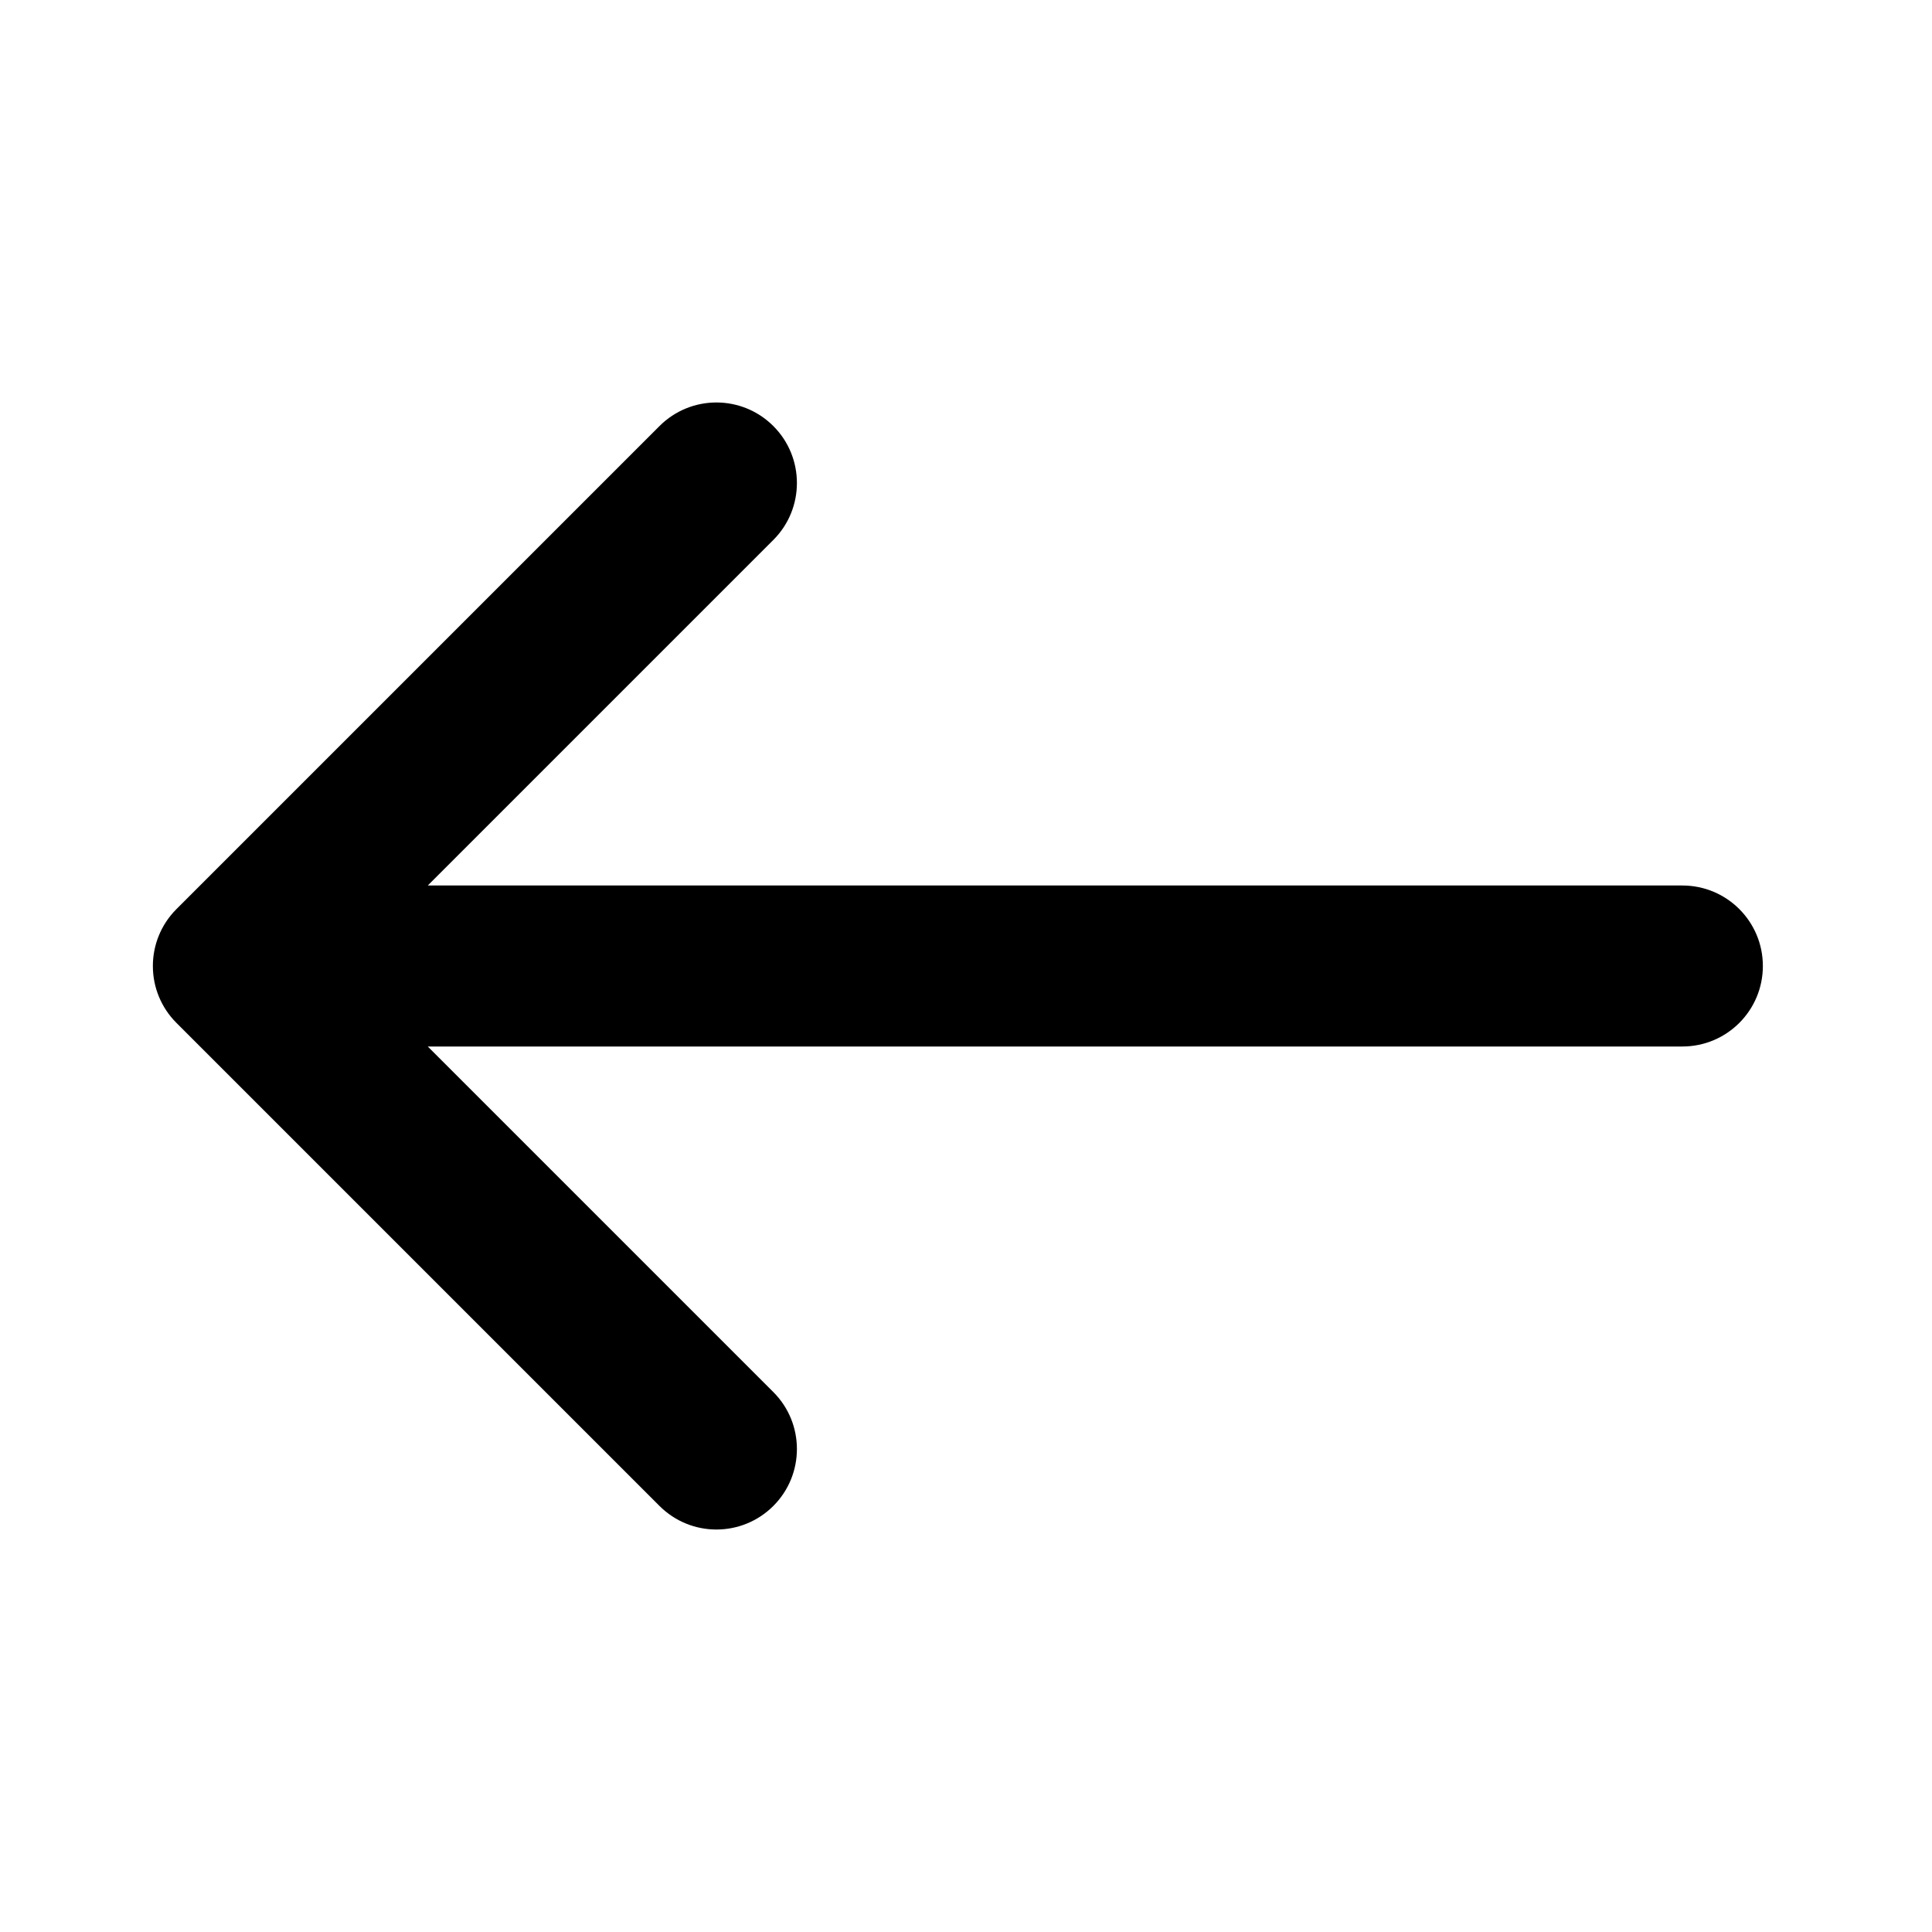 <svg id="icon-Arrow_Left" xmlns="http://www.w3.org/2000/svg" viewBox="0 0 24 24" class="tm7gbbr3d__design-iconfont">
        <path fill-rule="evenodd" clip-rule="evenodd" d="M9.607 6.707C9.997 6.317 9.997 5.683 9.607 5.293C9.216 4.902 8.583 4.902 8.192 5.293L2.192 11.293C1.997 11.488 1.899 11.744 1.899 12C1.899 12.136 1.926 12.265 1.975 12.383C2.024 12.501 2.096 12.611 2.192 12.707L8.192 18.707C8.583 19.098 9.216 19.098 9.607 18.707C9.997 18.317 9.997 17.683 9.607 17.293L5.314 13H20.899C21.452 13 21.899 12.552 21.899 12C21.899 11.448 21.452 11 20.899 11H5.314L9.607 6.707Z"></path>
      </svg>
